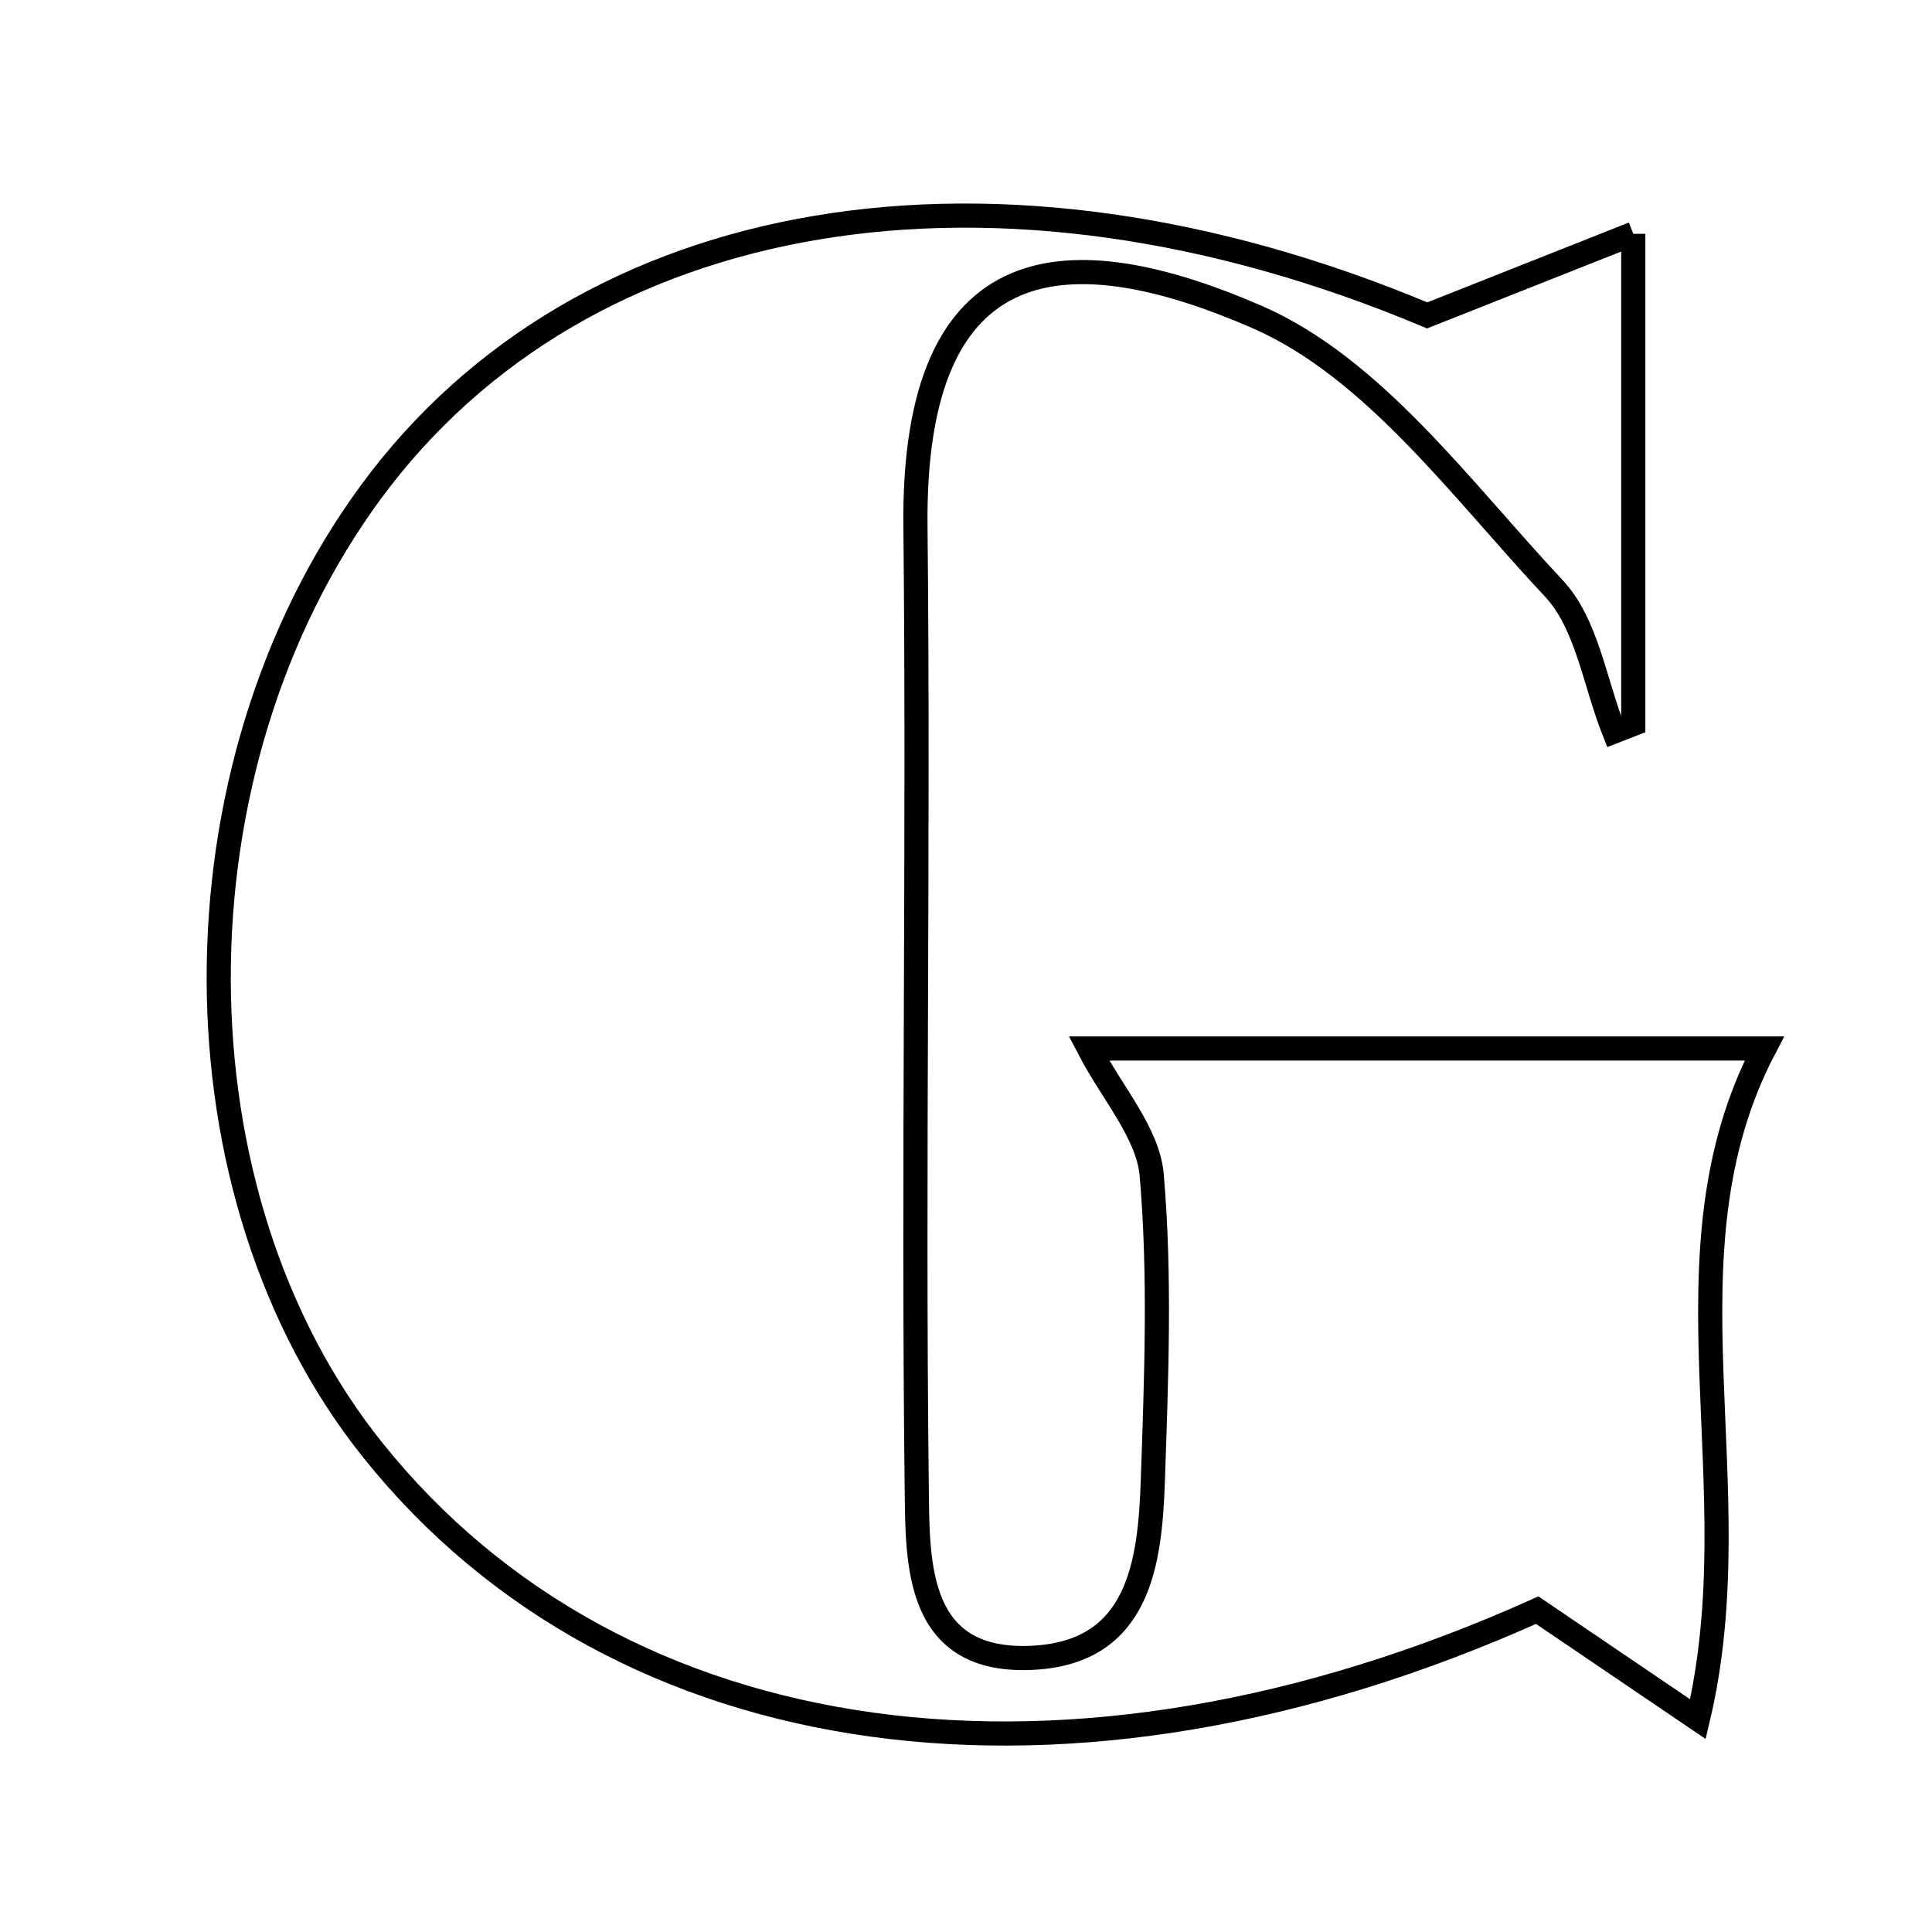 <svg xmlns="http://www.w3.org/2000/svg" viewBox="0.0 0.0 24.0 24.0" height="200px" width="200px"><path fill="none" stroke="black" stroke-width=".3" stroke-opacity="1.0"  filling="0" d="M20.289 2.904 C20.289 5.068 20.289 7.031 20.289 8.994 C20.21 9.025 20.131 9.056 20.051 9.087 C19.811 8.486 19.715 7.75 19.303 7.31 C18.156 6.087 17.061 4.565 15.61 3.935 C13.31 2.937 11.335 3 11.372 6.538 C11.414 10.517 11.341 14.497 11.388 18.475 C11.399 19.419 11.37 20.674 12.84 20.593 C14.152 20.521 14.286 19.414 14.321 18.393 C14.364 17.128 14.415 15.854 14.307 14.598 C14.262 14.074 13.817 13.583 13.527 13.025 C16.245 13.025 19.086 13.025 21.917 13.025 C20.572 15.592 21.784 18.448 21.092 21.356 C20.332 20.841 19.697 20.41 19.096 20.002 C13.274 22.619 7.696 21.837 4.634 18.018 C2.087 14.842 2.077 9.553 4.61 6.109 C7.241 2.534 12.366 1.665 17.729 3.918 C18.5 3.613 19.311 3.291 20.289 2.904"></path></svg>